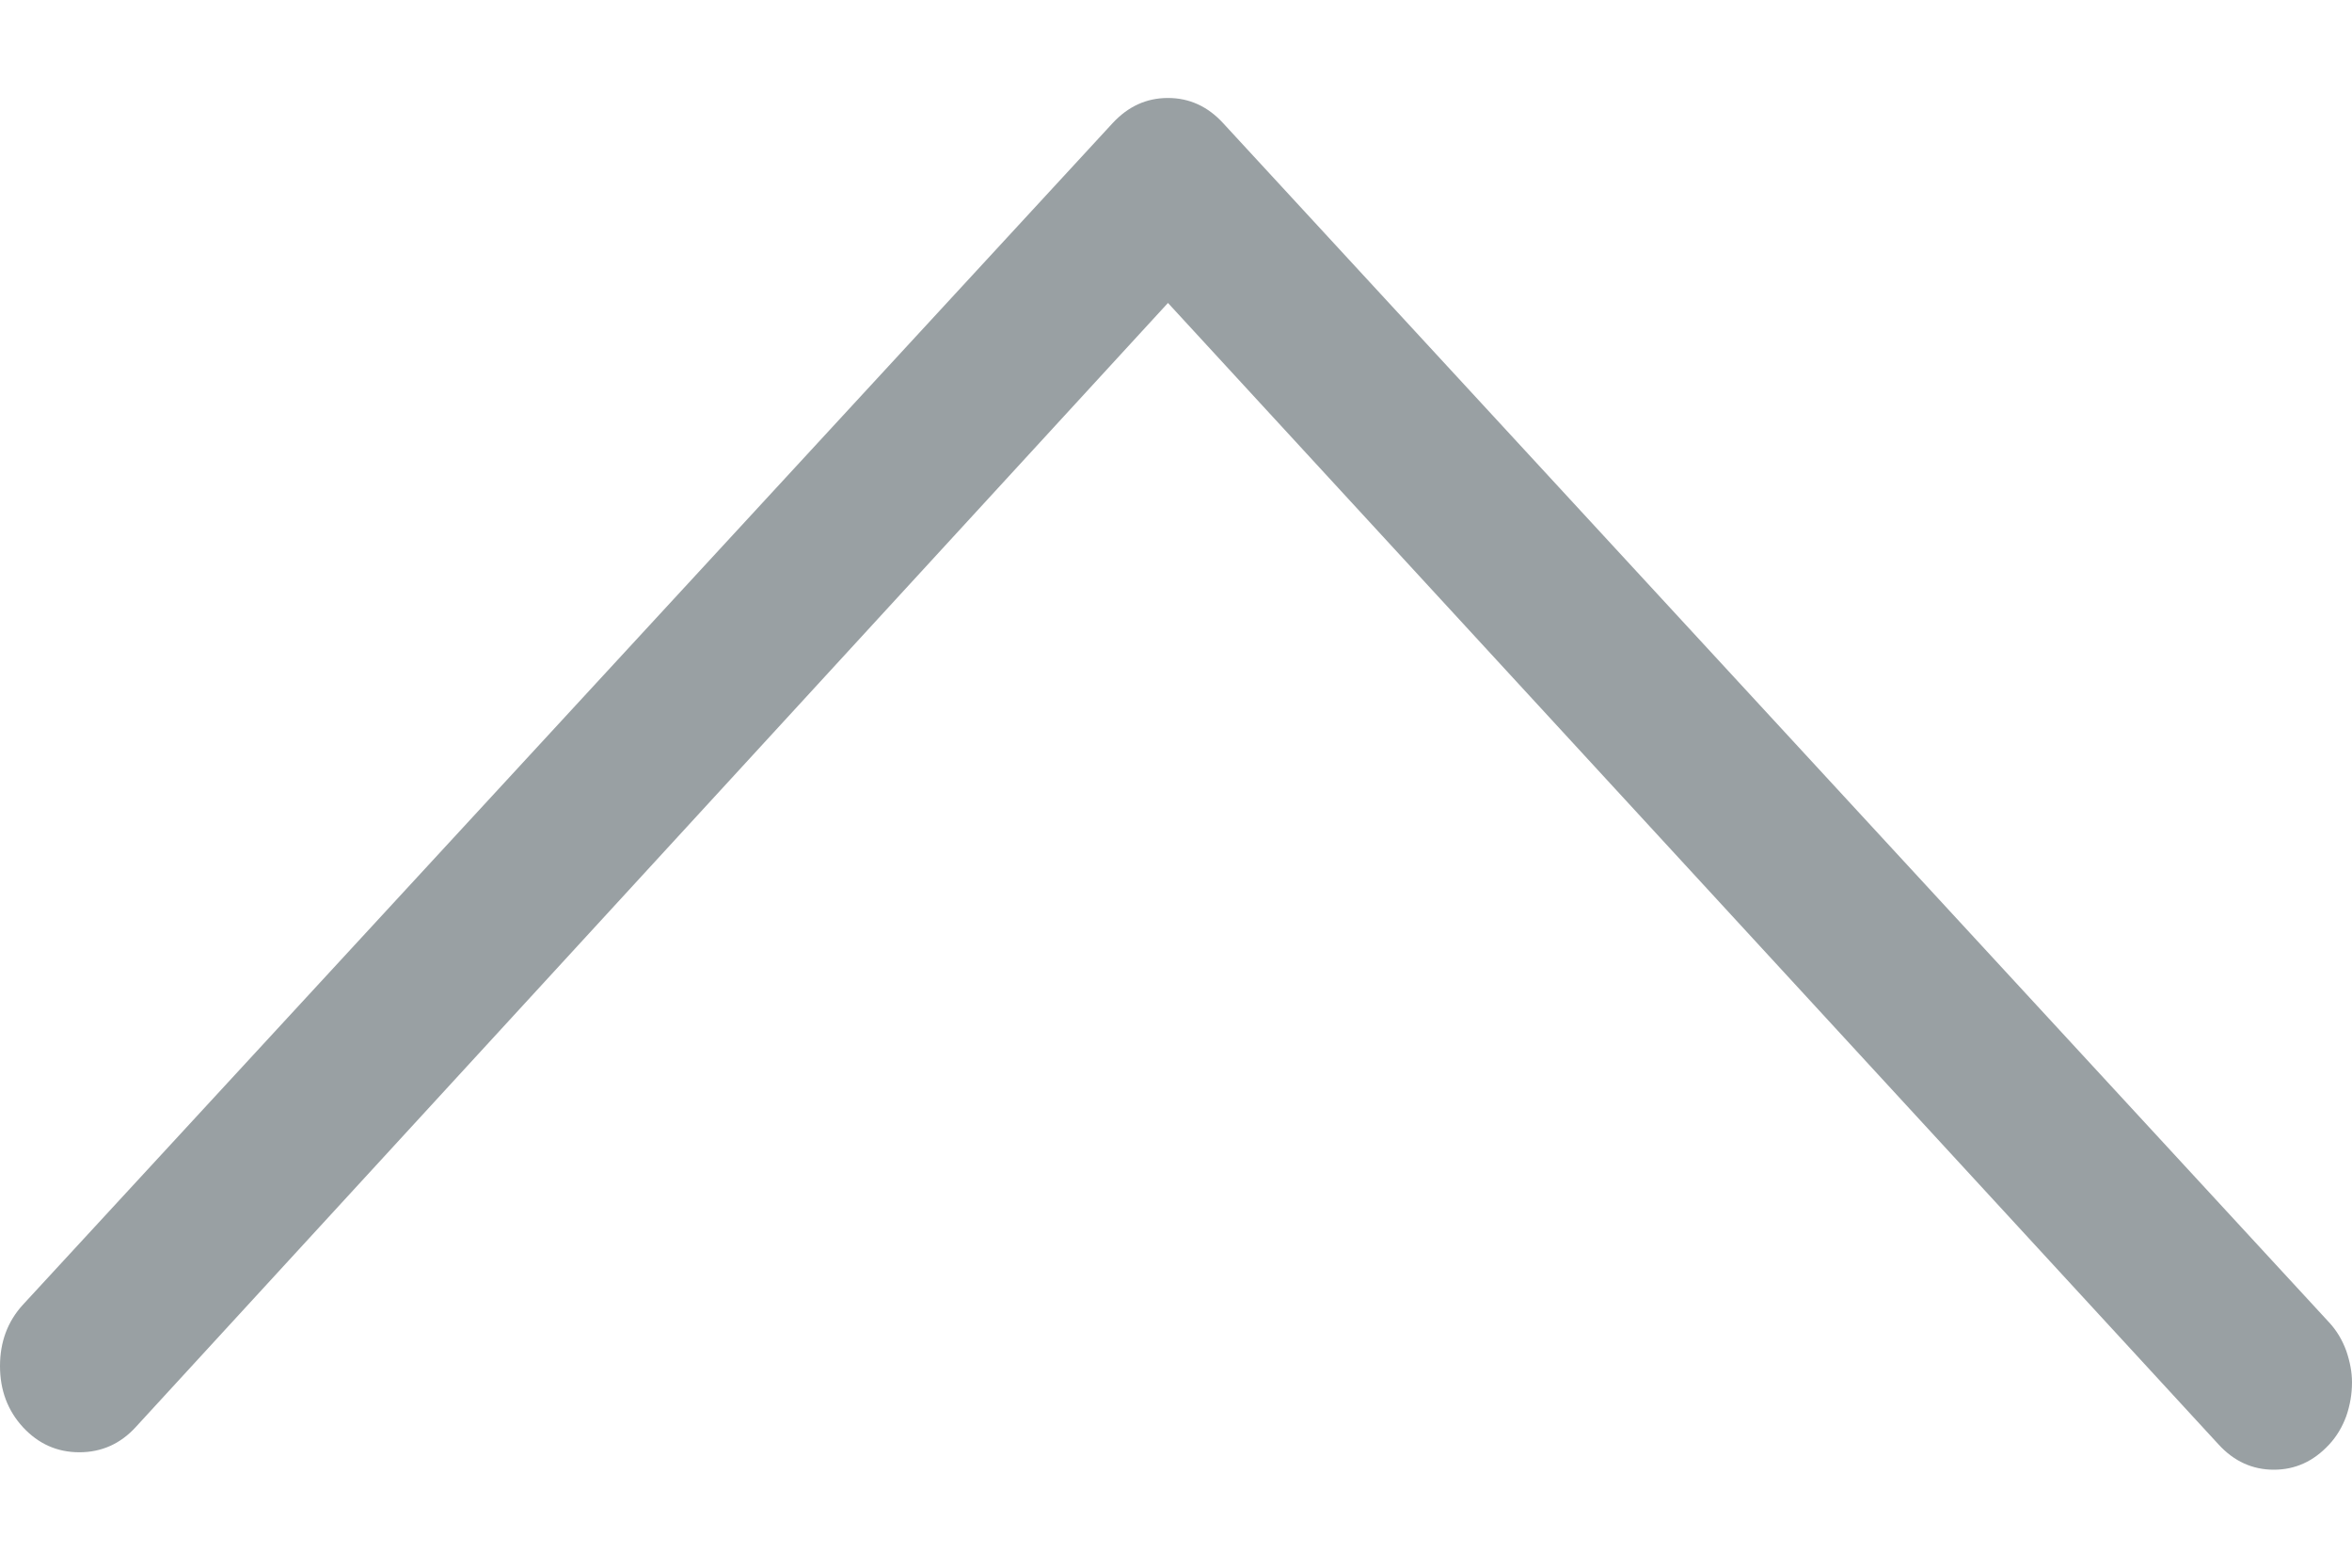 <?xml version="1.0" encoding="UTF-8"?>
<svg width="12px" height="8px" viewBox="0 0 12 8" version="1.1" xmlns="http://www.w3.org/2000/svg" xmlns:xlink="http://www.w3.org/1999/xlink">
    <!-- Generator: Sketch 51.3 (57544) - http://www.bohemiancoding.com/sketch -->
    <title>Arrow-right - simple-line-icons</title>
    <desc>Created with Sketch.</desc>
    <defs></defs>
    <g id="Planning-app---NEW" stroke="none" stroke-width="1" fill="none" fill-rule="evenodd">
        <g id="Projects---Issues---Allocate-Bounties-3" transform="translate(-930, -288)" fill="#99A0A3">
            <g id="Group-35" transform="translate(917, 238)">
                <path d="M15.946,60 C15.887,60 15.829,59.99 15.774,59.971 C15.719,59.951 15.67,59.922 15.628,59.883 C15.543,59.804 15.5,59.711 15.5,59.601 C15.5,59.492 15.543,59.398 15.628,59.32 L21.454,53.959 L15.717,48.692 C15.632,48.614 15.589,48.518 15.589,48.405 C15.589,48.291 15.632,48.196 15.717,48.117 C15.802,48.039 15.906,48 16.029,48 C16.152,48 16.257,48.039 16.342,48.117 L22.372,53.677 C22.457,53.756 22.5,53.849 22.5,53.959 C22.5,54.068 22.457,54.162 22.372,54.24 L16.252,59.883 C16.21,59.922 16.161,59.951 16.106,59.971 C16.05,59.99 15.997,60 15.946,60 Z" id="Arrow-right---simple-line-icons" transform="translate(19, 54) rotate(-90) translate(-19, -54) "></path>
            </g>
        </g>
    </g>
</svg>